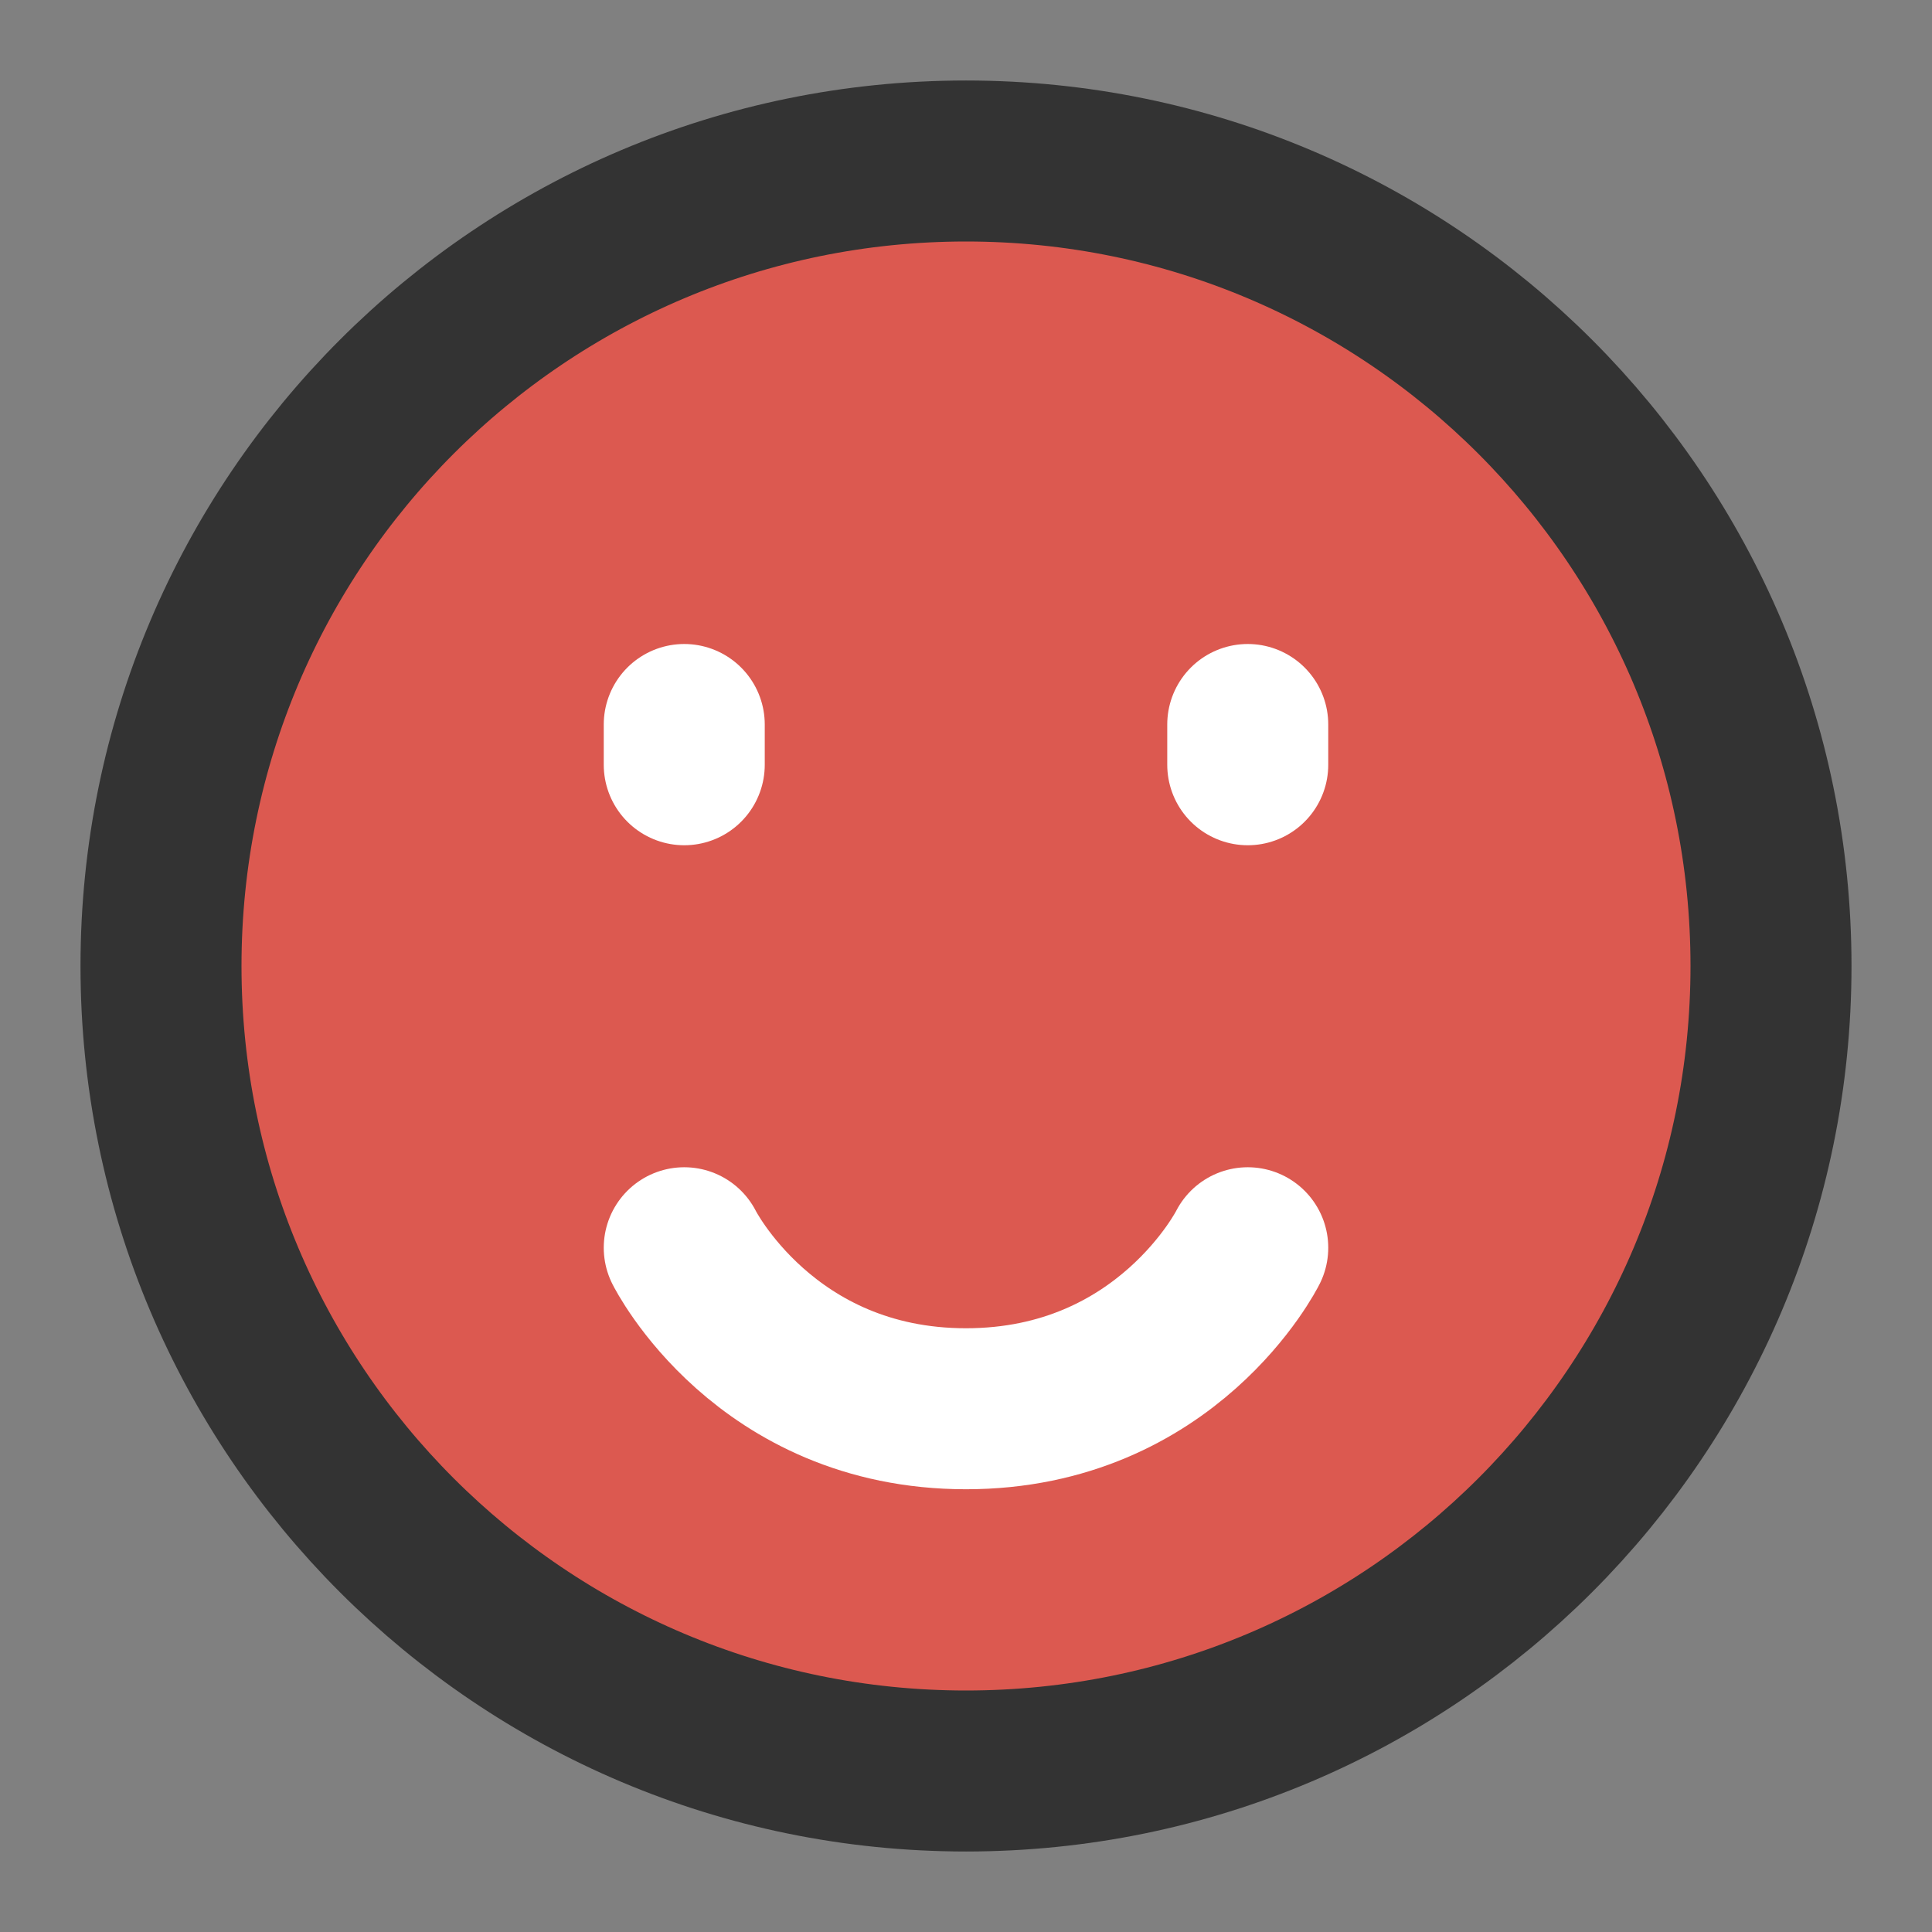 <?xml version="1.0" encoding="UTF-8"?>
<svg width="1.3em" height="1.3em" viewBox="0 0 48 48" fill="none" xmlns="http://www.w3.org/2000/svg">
    <rect x="0" y="0" width="48" height="48" fill="#808080" stroke="none"/>
    <path
        d="M24 44C35.046 44 44 35.046 44 24C44 12.954 35.046 4 24 4C12.954 4 4 12.954 4 24C4 35.046 12.954 44 24 44Z"
        fill="#DC5950" stroke="#333" stroke-width="4" stroke-linejoin="round" />
    <path d="M31 18V19" stroke="#FFF" stroke-width="4" stroke-linecap="round" stroke-linejoin="round" />
    <path d="M17 18V19" stroke="#FFF" stroke-width="4" stroke-linecap="round" stroke-linejoin="round" />
    <path d="M31 31C31 31 29 35 24 35C19 35 17 31 17 31" stroke="#FFF" stroke-width="4" stroke-linecap="round"
        stroke-linejoin="round" />
</svg>
